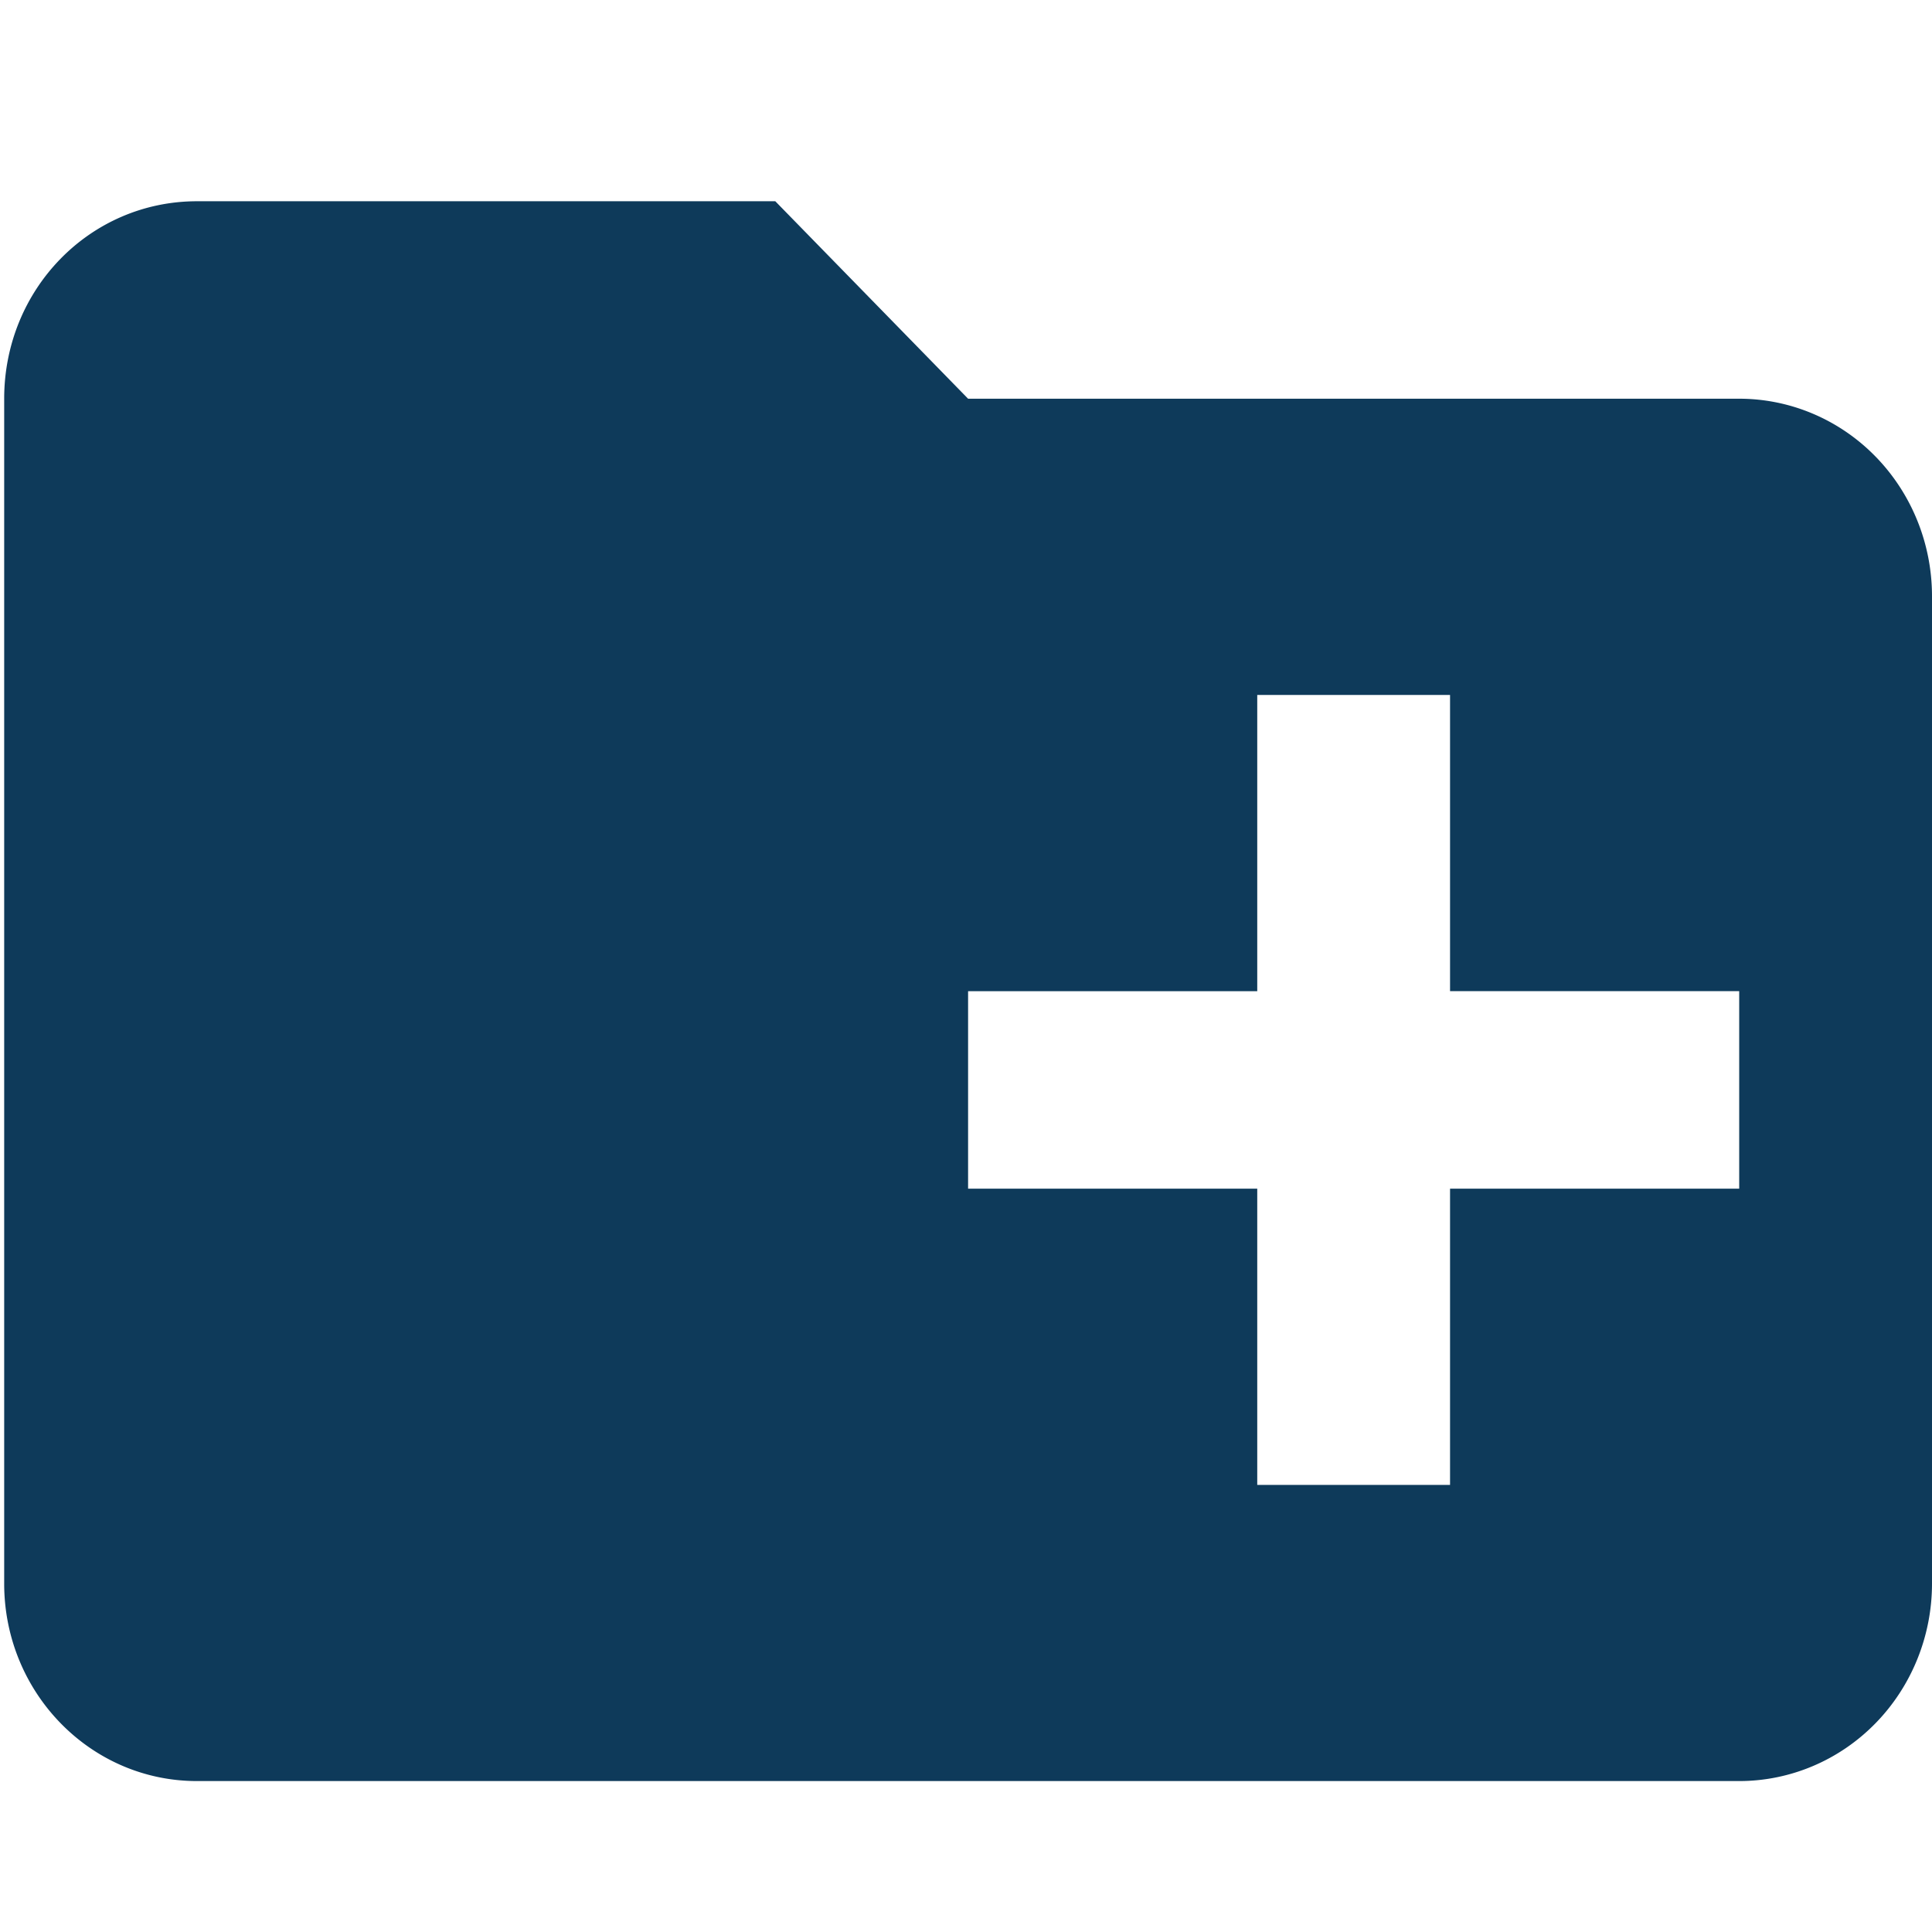 <?xml version="1.0" encoding="UTF-8" standalone="no"?>
<svg
   xmlns:dc="http://purl.org/dc/elements/1.1/"
   xmlns:cc="http://creativecommons.org/ns#"
   xmlns:rdf="http://www.w3.org/1999/02/22-rdf-syntax-ns#"
   xmlns:svg="http://www.w3.org/2000/svg"
   xmlns="http://www.w3.org/2000/svg"
   xmlns:sodipodi="http://sodipodi.sourceforge.net/DTD/sodipodi-0.dtd"
   xmlns:inkscape="http://www.inkscape.org/namespaces/inkscape"
   version="1.1"
   width="24"
   height="24"
   viewBox="0 0 24 24"
   id="svg4"
   sodipodi:docname="folder-add.svg"
   inkscape:version="1.0 (4035a4fb49, 2020-05-01)">
  <defs
     id="defs8" />
  <sodipodi:namedview
     inkscape:document-rotation="0"
     pagecolor="#ffffff"
     bordercolor="#666666"
     borderopacity="1"
     objecttolerance="10"
     gridtolerance="10"
     guidetolerance="10"
     inkscape:pageopacity="0"
     inkscape:pageshadow="2"
     inkscape:window-width="2691"
     inkscape:window-height="1022"
     id="namedview6"
     showgrid="false"
     inkscape:zoom="42"
     inkscape:cx="12"
     inkscape:cy="13.904762"
     inkscape:window-x="0"
     inkscape:window-y="0"
     inkscape:window-maximized="0"
     inkscape:current-layer="svg4" />
  <path
     d="m 9.631,2.5 2.395,2.453 h 9.579 A 2.395,2.453 0 0 1 24,7.406 V 19.672 a 2.395,2.453 0 0 1 -2.395,2.453 H 2.447 c -1.329,0 -2.395,-1.104 -2.395,-2.453 V 4.953 C 0.052,3.592 1.117,2.5 2.447,2.5 h 7.184 m 5.987,6.133 v 3.68 h -3.592 v 2.453 h 3.592 v 3.68 h 2.395 v -3.68 h 3.592 V 12.312 H 18.013 V 8.633 Z"
     id="path2"
     style="fill:#0e3a5a;fill-opacity:1;stroke-width:1.212" />
</svg>
